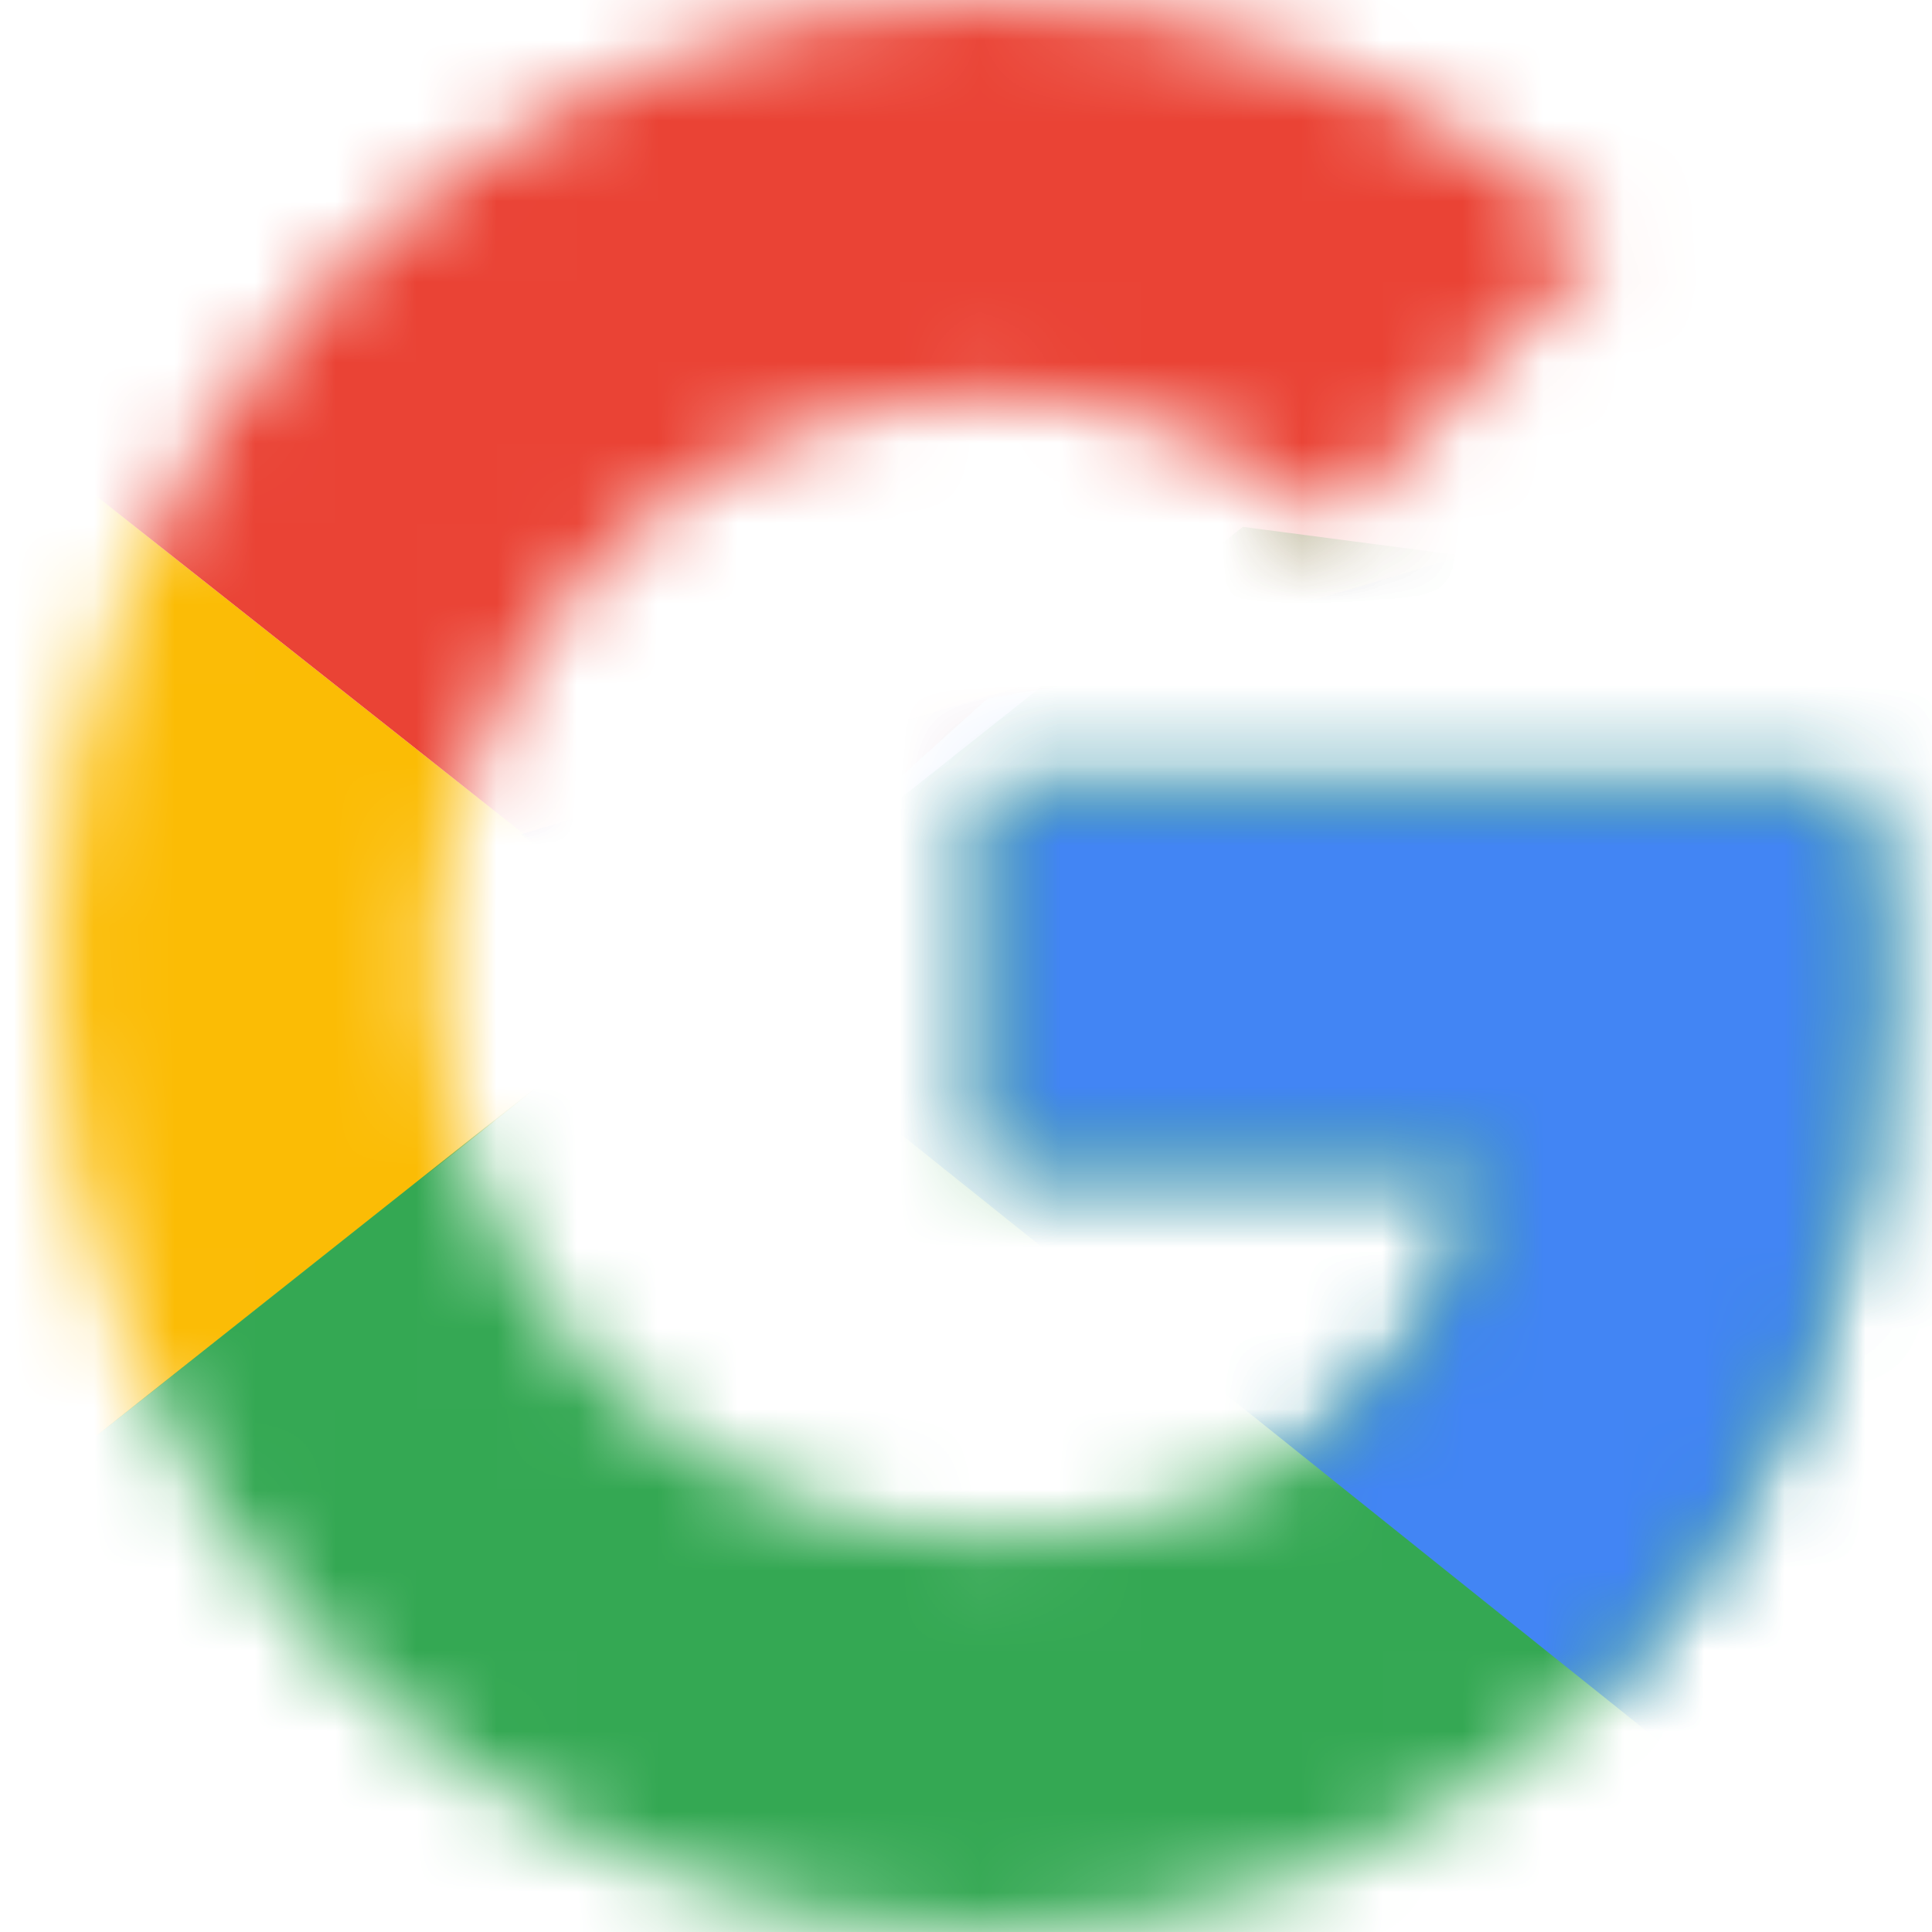 <?xml version="1.0" encoding="UTF-8"?>
<svg width="24px" height="24px" viewBox="0 0 24 24" version="1.1" xmlns="http://www.w3.org/2000/svg" xmlns:xlink="http://www.w3.org/1999/xlink">
    <defs>
        <path d="M22.421,9.818 L11.606,9.818 L11.606,14.455 L17.832,14.455 C17.251,17.4 14.825,19.091 11.606,19.091 C7.808,19.091 4.748,15.927 4.748,12 C4.748,8.073 7.808,4.909 11.606,4.909 C13.242,4.909 14.719,5.509 15.88,6.491 L19.256,3 C17.199,1.145 14.561,0 11.606,0 C5.17,0 0,5.345 0,12 C0,18.655 5.17,24 11.606,24 C17.41,24 22.685,19.636 22.685,12 C22.685,11.291 22.58,10.527 22.421,9.818 Z" id="path-1"></path>
        <path d="M22.421,9.818 L11.606,9.818 L11.606,14.455 L17.832,14.455 C17.251,17.4 14.825,19.091 11.606,19.091 C7.808,19.091 4.748,15.927 4.748,12 C4.748,8.073 7.808,4.909 11.606,4.909 C13.242,4.909 14.719,5.509 15.88,6.491 L19.256,3 C17.199,1.145 14.561,0 11.606,0 C5.17,0 0,5.345 0,12 C0,18.655 5.17,24 11.606,24 C17.41,24 22.685,19.636 22.685,12 C22.685,11.291 22.58,10.527 22.421,9.818 Z" id="path-3"></path>
        <path d="M22.421,9.818 L11.606,9.818 L11.606,14.455 L17.832,14.455 C17.251,17.4 14.825,19.091 11.606,19.091 C7.808,19.091 4.748,15.927 4.748,12 C4.748,8.073 7.808,4.909 11.606,4.909 C13.242,4.909 14.719,5.509 15.88,6.491 L19.256,3 C17.199,1.145 14.561,0 11.606,0 C5.17,0 0,5.345 0,12 C0,18.655 5.17,24 11.606,24 C17.41,24 22.685,19.636 22.685,12 C22.685,11.291 22.58,10.527 22.421,9.818 Z" id="path-5"></path>
        <path d="M22.421,9.818 L11.606,9.818 L11.606,14.455 L17.832,14.455 C17.251,17.4 14.825,19.091 11.606,19.091 C7.808,19.091 4.748,15.927 4.748,12 C4.748,8.073 7.808,4.909 11.606,4.909 C13.242,4.909 14.719,5.509 15.88,6.491 L19.256,3 C17.199,1.145 14.561,0 11.606,0 C5.17,0 0,5.345 0,12 C0,18.655 5.17,24 11.606,24 C17.41,24 22.685,19.636 22.685,12 C22.685,11.291 22.58,10.527 22.421,9.818 Z" id="path-7"></path>
    </defs>
    <g id="Page-1" stroke="none" stroke-width="1" fill="none" fill-rule="evenodd">
        <g id="1.1-Sign-Up-M" transform="translate(-516, -559)">
            <g id="Group-8" transform="translate(516, 559)">
                <g id="Group-5">
                    <rect id="Rectangle-Copy-4" fill-rule="nonzero" x="0" y="0" width="24" height="24"></rect>
                    <g id="Google__G__Logo" transform="translate(0.667, 0)">
                        <g id="Clipped">
                            <mask id="mask-2" fill="white">
                                <use xlink:href="#path-1"></use>
                            </mask>
                            <g id="a"></g>
                            <polygon id="Shape" fill="#FBBC05" fill-rule="nonzero" mask="url(#mask-2)" points="-1.055 19.091 -1.055 4.909 7.913 12"></polygon>
                        </g>
                        <g id="Clipped">
                            <mask id="mask-4" fill="white">
                                <use xlink:href="#path-3"></use>
                            </mask>
                            <g id="a"></g>
                            <polygon id="Shape" fill="#EA4335" fill-rule="nonzero" mask="url(#mask-4)" points="-1.055 4.909 7.913 12 11.606 8.673 24.268 6.545 24.268 -1.091 -1.055 -1.091"></polygon>
                        </g>
                        <g id="Clipped">
                            <mask id="mask-6" fill="white">
                                <use xlink:href="#path-5"></use>
                            </mask>
                            <g id="a"></g>
                            <polygon id="Shape" fill="#34A853" fill-rule="nonzero" mask="url(#mask-6)" points="-1.055 19.091 14.772 6.545 18.939 7.091 24.268 -1.091 24.268 25.091 -1.055 25.091"></polygon>
                        </g>
                        <g id="Clipped">
                            <mask id="mask-8" fill="white">
                                <use xlink:href="#path-7"></use>
                            </mask>
                            <g id="a"></g>
                            <polygon id="Shape" fill="#4285F4" fill-rule="nonzero" mask="url(#mask-8)" points="24.268 25.091 7.913 12 5.803 10.364 24.268 4.909"></polygon>
                        </g>
                    </g>
                </g>
            </g>
        </g>
    </g>
</svg>
